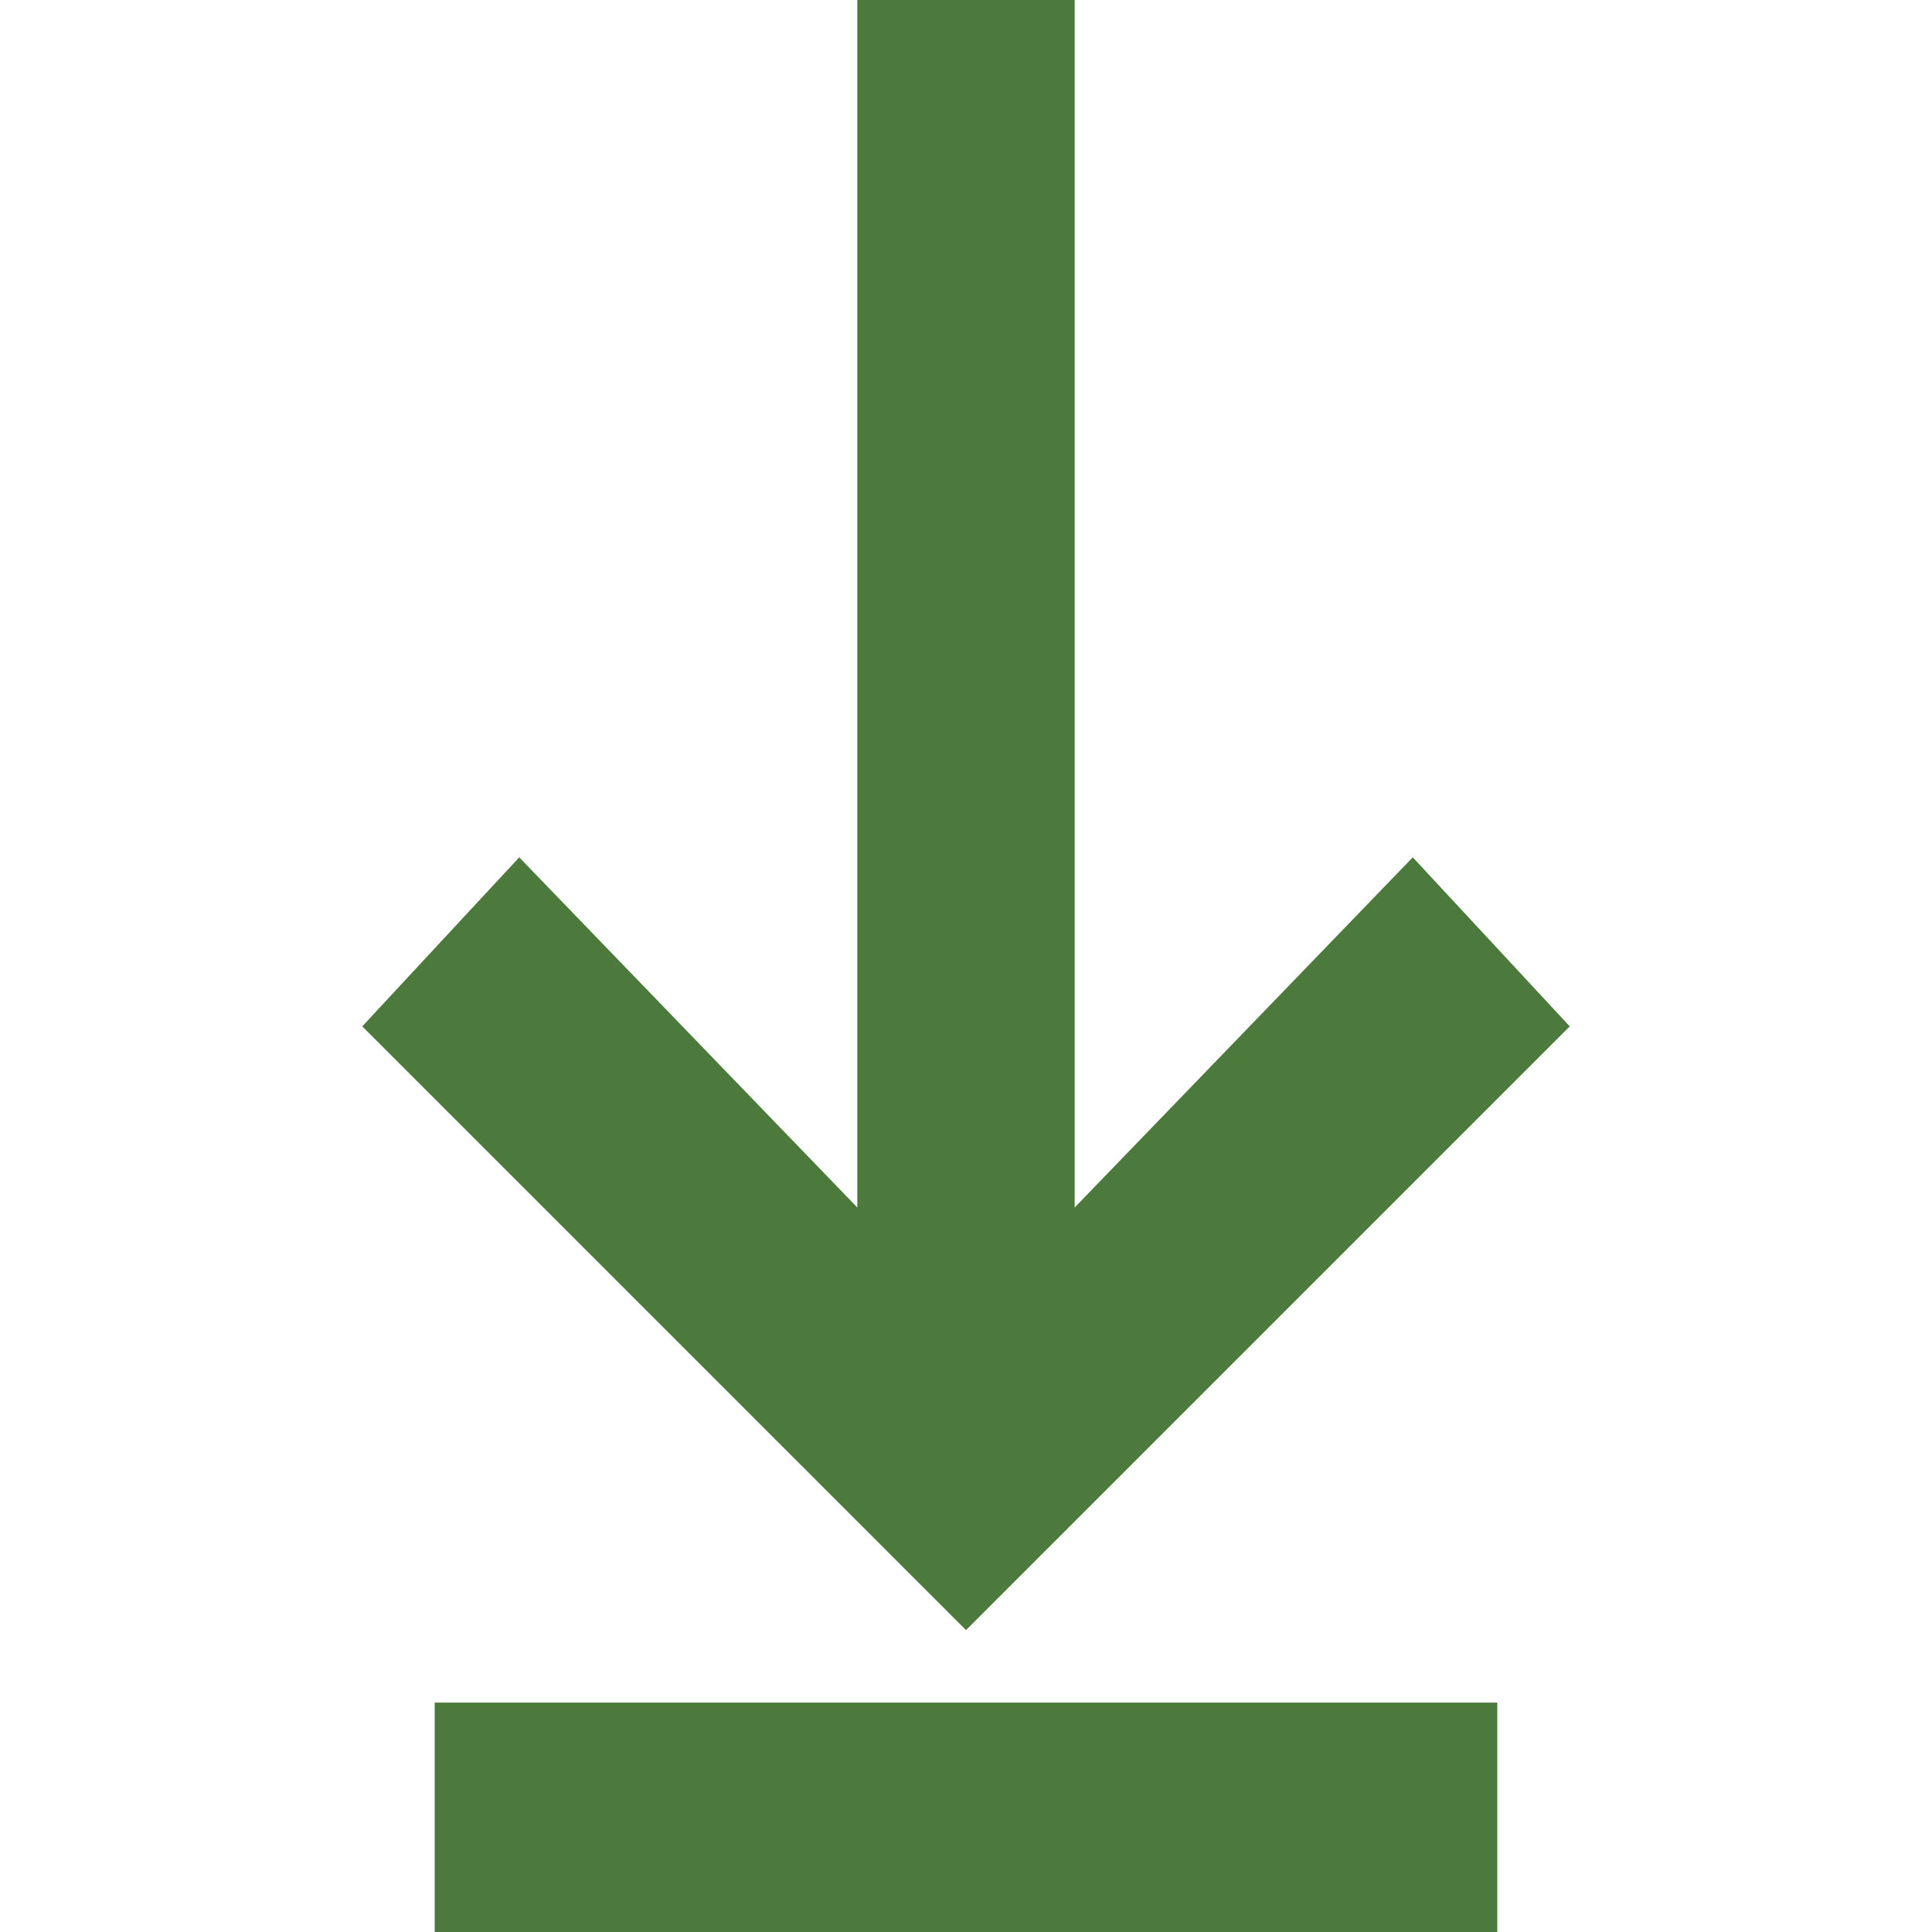 <svg id="Layer_1" xmlns="http://www.w3.org/2000/svg" viewBox="0 0 16 16"><style>.st0{fill:#4c793c}</style><path class="st0" d="M13 8.5l-1.3-1.4L8.9 10V0H7.1v10L4.3 7.1 3 8.5l5 5zM3.6 14.1h8.8V16H3.6z"/></svg>